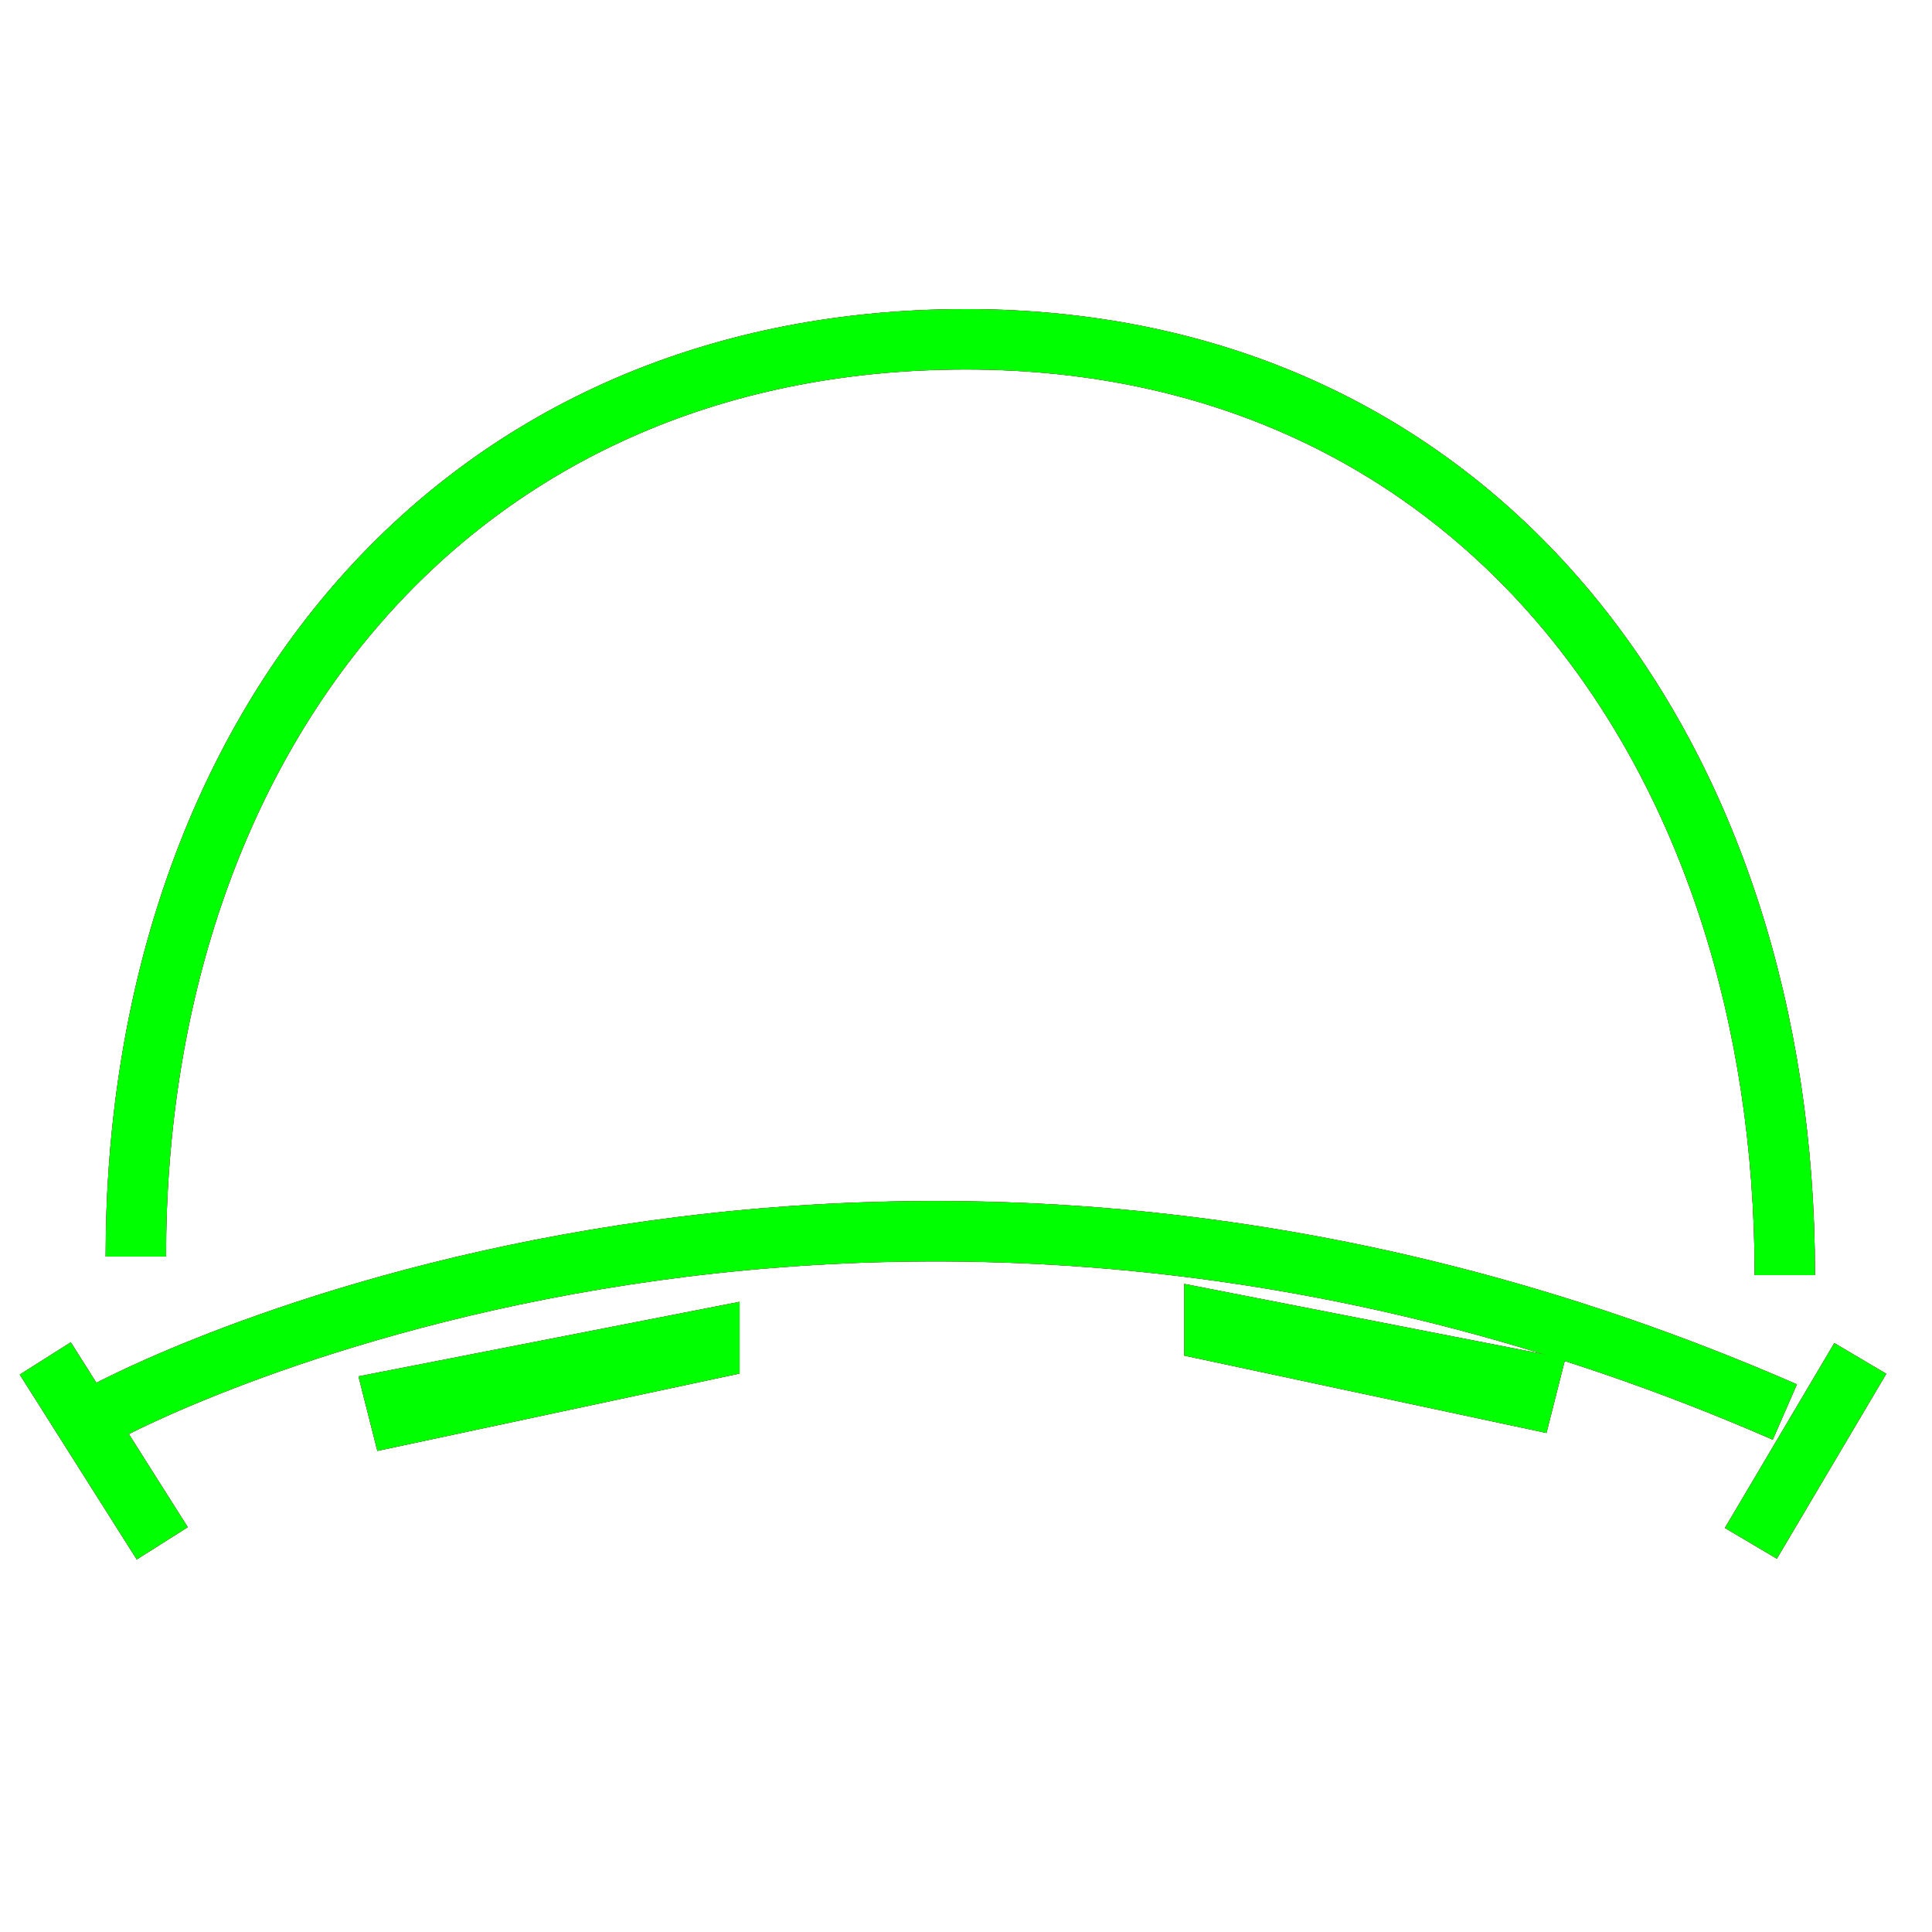 ﻿<?xml version="1.0" encoding="utf-8"?>
<!-- Generator: Adobe Illustrator 14.0.0, SVG Export Plug-In . SVG Version: 6.00 Build 43363)  -->
<!DOCTYPE svg PUBLIC "-//W3C//DTD SVG 1.1//EN" "http://www.w3.org/Graphics/SVG/1.1/DTD/svg11.dtd">
<svg version="1.1" id="图层_1" xmlns="http://www.w3.org/2000/svg" xmlns:xlink="http://www.w3.org/1999/xlink" x="0px" y="0px"
	 width="64px" height="64px" viewBox="0 0 64 64" enable-background="new 0 0 64 64" xml:space="preserve">
<g id="Blue">
	<path fill="none" stroke-width="2" stroke="#0000FF" d="M4.5,41.625C4.5,24.504,14.879,11.24,32,11.24c17.121,0,27.125,13.879,27.125,31"/>
	<path fill="none" stroke-width="2" stroke="#0000FF" d="M3.5,46.775c0,0,24.75-13.475,55.625,0"/>
	<line fill="none" stroke-width="2" stroke="#0000FF" x1="1.5" y1="45" x2="5.375" y2="51.125"/>
	<line fill="none" stroke-width="2" stroke="#0000FF" x1="61.625" y1="45" x2="58" y2="51.125"/>
	<polygon fill="#0000FF" points="24.5,45.5 12.5,48.063 11.875,45.594 24.5,43.125 	"/>
	<polygon fill="#0000FF" points="39.229,44.906 51.229,47.469 51.854,45 39.229,42.531 	"/>
</g>
<g id="Red">
	<path fill="none" stroke-width="2" stroke="#FF0000" d="M4.5,41.625C4.5,24.504,14.879,11.24,32,11.24c17.121,0,27.125,13.879,27.125,31"/>
	<path fill="none" stroke-width="2" stroke="#FF0000" d="M3.5,46.775c0,0,24.75-13.475,55.625,0"/>
	<line fill="none" stroke-width="2" stroke="#FF0000" x1="1.5" y1="45" x2="5.375" y2="51.125"/>
	<line fill="none" stroke-width="2" stroke="#FF0000" x1="61.625" y1="45" x2="58" y2="51.125"/>
	<polygon fill="#FF0000" points="24.5,45.5 12.5,48.063 11.875,45.594 24.5,43.125 	"/>
	<polygon fill="#FF0000" points="39.229,44.906 51.229,47.469 51.854,45 39.229,42.531 	"/>
</g>
<g id="White">
	<path fill="none" stroke-width="2" stroke="#00FF00" d="M4.5,41.625C4.5,24.504,14.879,11.24,32,11.24c17.121,0,27.125,13.879,27.125,31"/>
	<path fill="none" stroke-width="2" stroke="#00FF00" d="M3.5,46.775c0,0,24.75-13.475,55.625,0"/>
	<line fill="none" stroke-width="2" stroke="#00FF00" x1="1.5" y1="45" x2="5.375" y2="51.125"/>
	<line fill="none" stroke-width="2" stroke="#00FF00" x1="61.625" y1="45" x2="58" y2="51.125"/>
	<polygon fill="#00FF00" points="24.5,45.5 12.5,48.063 11.875,45.594 24.5,43.125 	"/>
	<polygon fill="#00FF00" points="39.229,44.906 51.229,47.469 51.854,45 39.229,42.531 	"/>
</g>
</svg>
